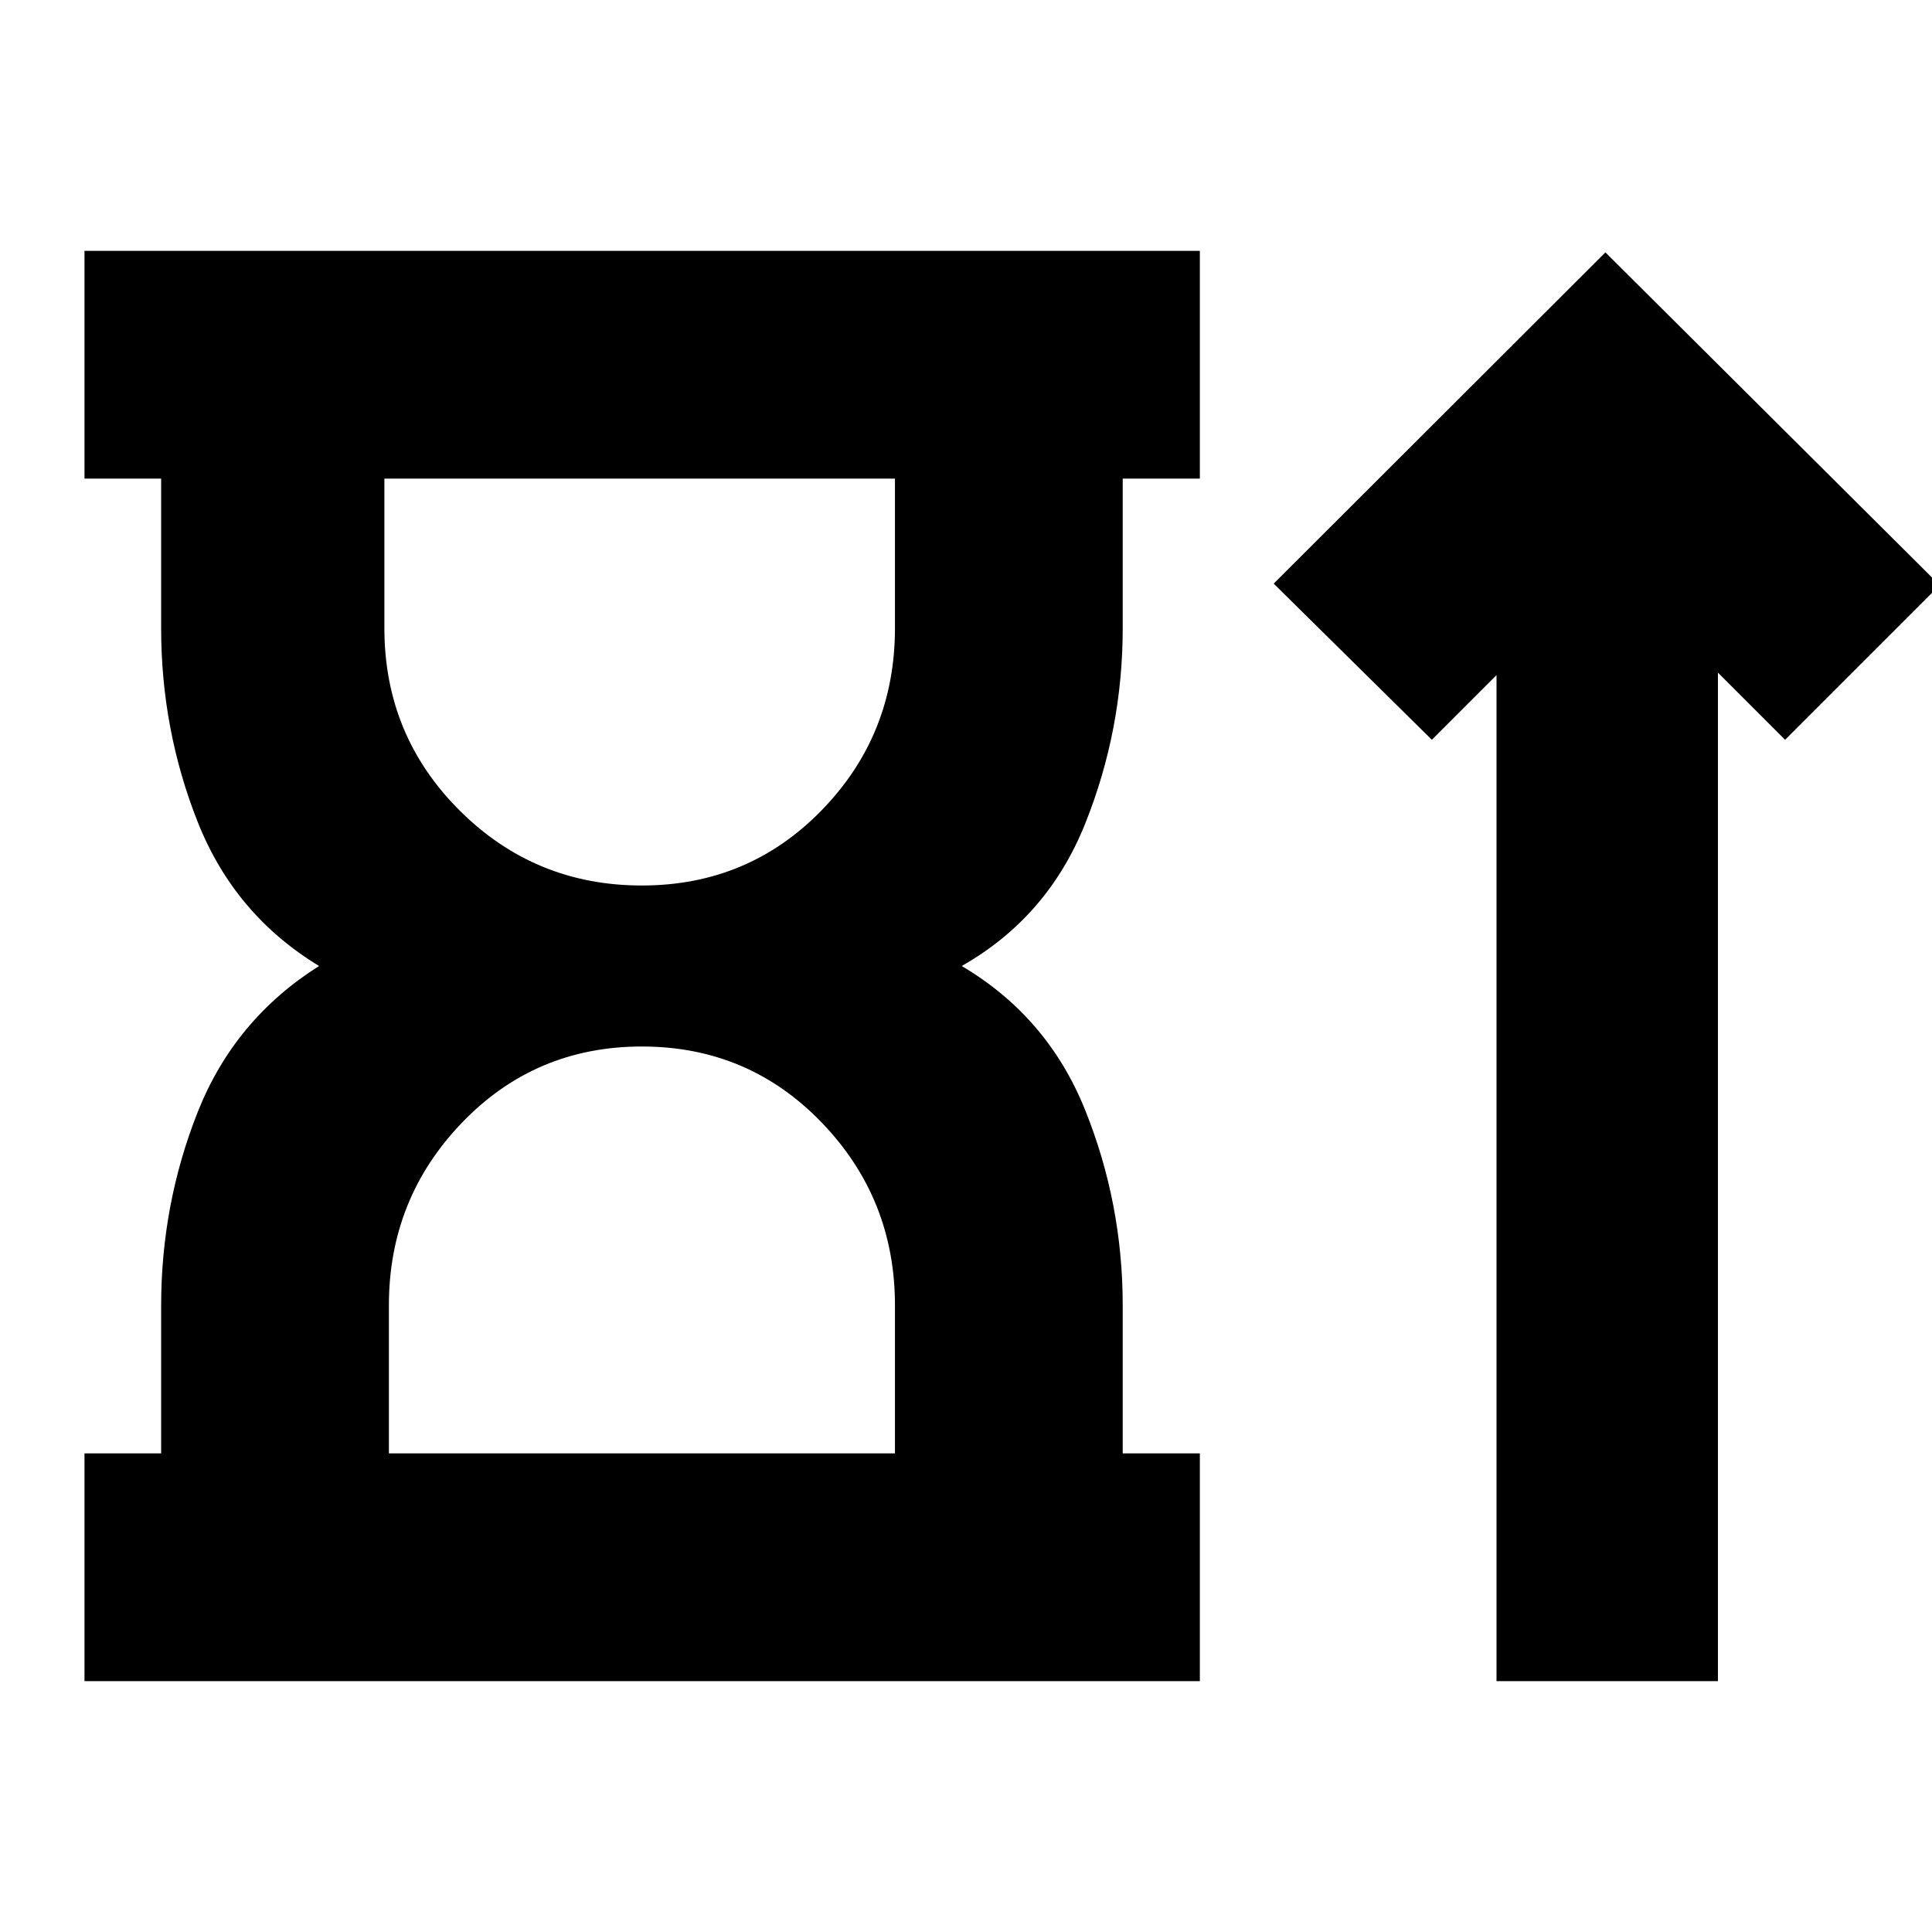 <svg xmlns="http://www.w3.org/2000/svg" height="24" viewBox="0 -960 960 960" width="24"><path d="M318.92-520q52.96 0 89.37-37.4 36.41-37.4 36.41-90.45v-74.32H191v74.32q0 53.28 37.38 90.57Q265.76-520 318.92-520ZM193.24-237.83H444.7v-73.56q0-53.04-36.41-90.83Q371.88-440 318.94-440t-89.32 37.78q-36.38 37.79-36.38 90.83v73.56ZM41.98-124.65v-113.18h38.09v-73.32q0-50.52 18.23-96.43 18.24-45.9 60.24-72.42-42-25.52-60.24-71.42-18.23-45.91-18.23-96.43v-74.32H41.98v-113.18H596.2v113.18h-38.33v74.32q0 50.52-18.62 97.05-18.62 46.52-61.38 70.8 42.76 25.28 61.38 71.68 18.62 46.41 18.62 96.93v73.56h38.33v113.18H41.98Zm701.63 0v-499.89l-32.13 32.13L632.89-670l164.83-164.59 166.11 165.35L887-592.41l-33.37-33.37v501.13H743.61ZM317.85-722.17Zm1.24 484.34Z"/></svg>